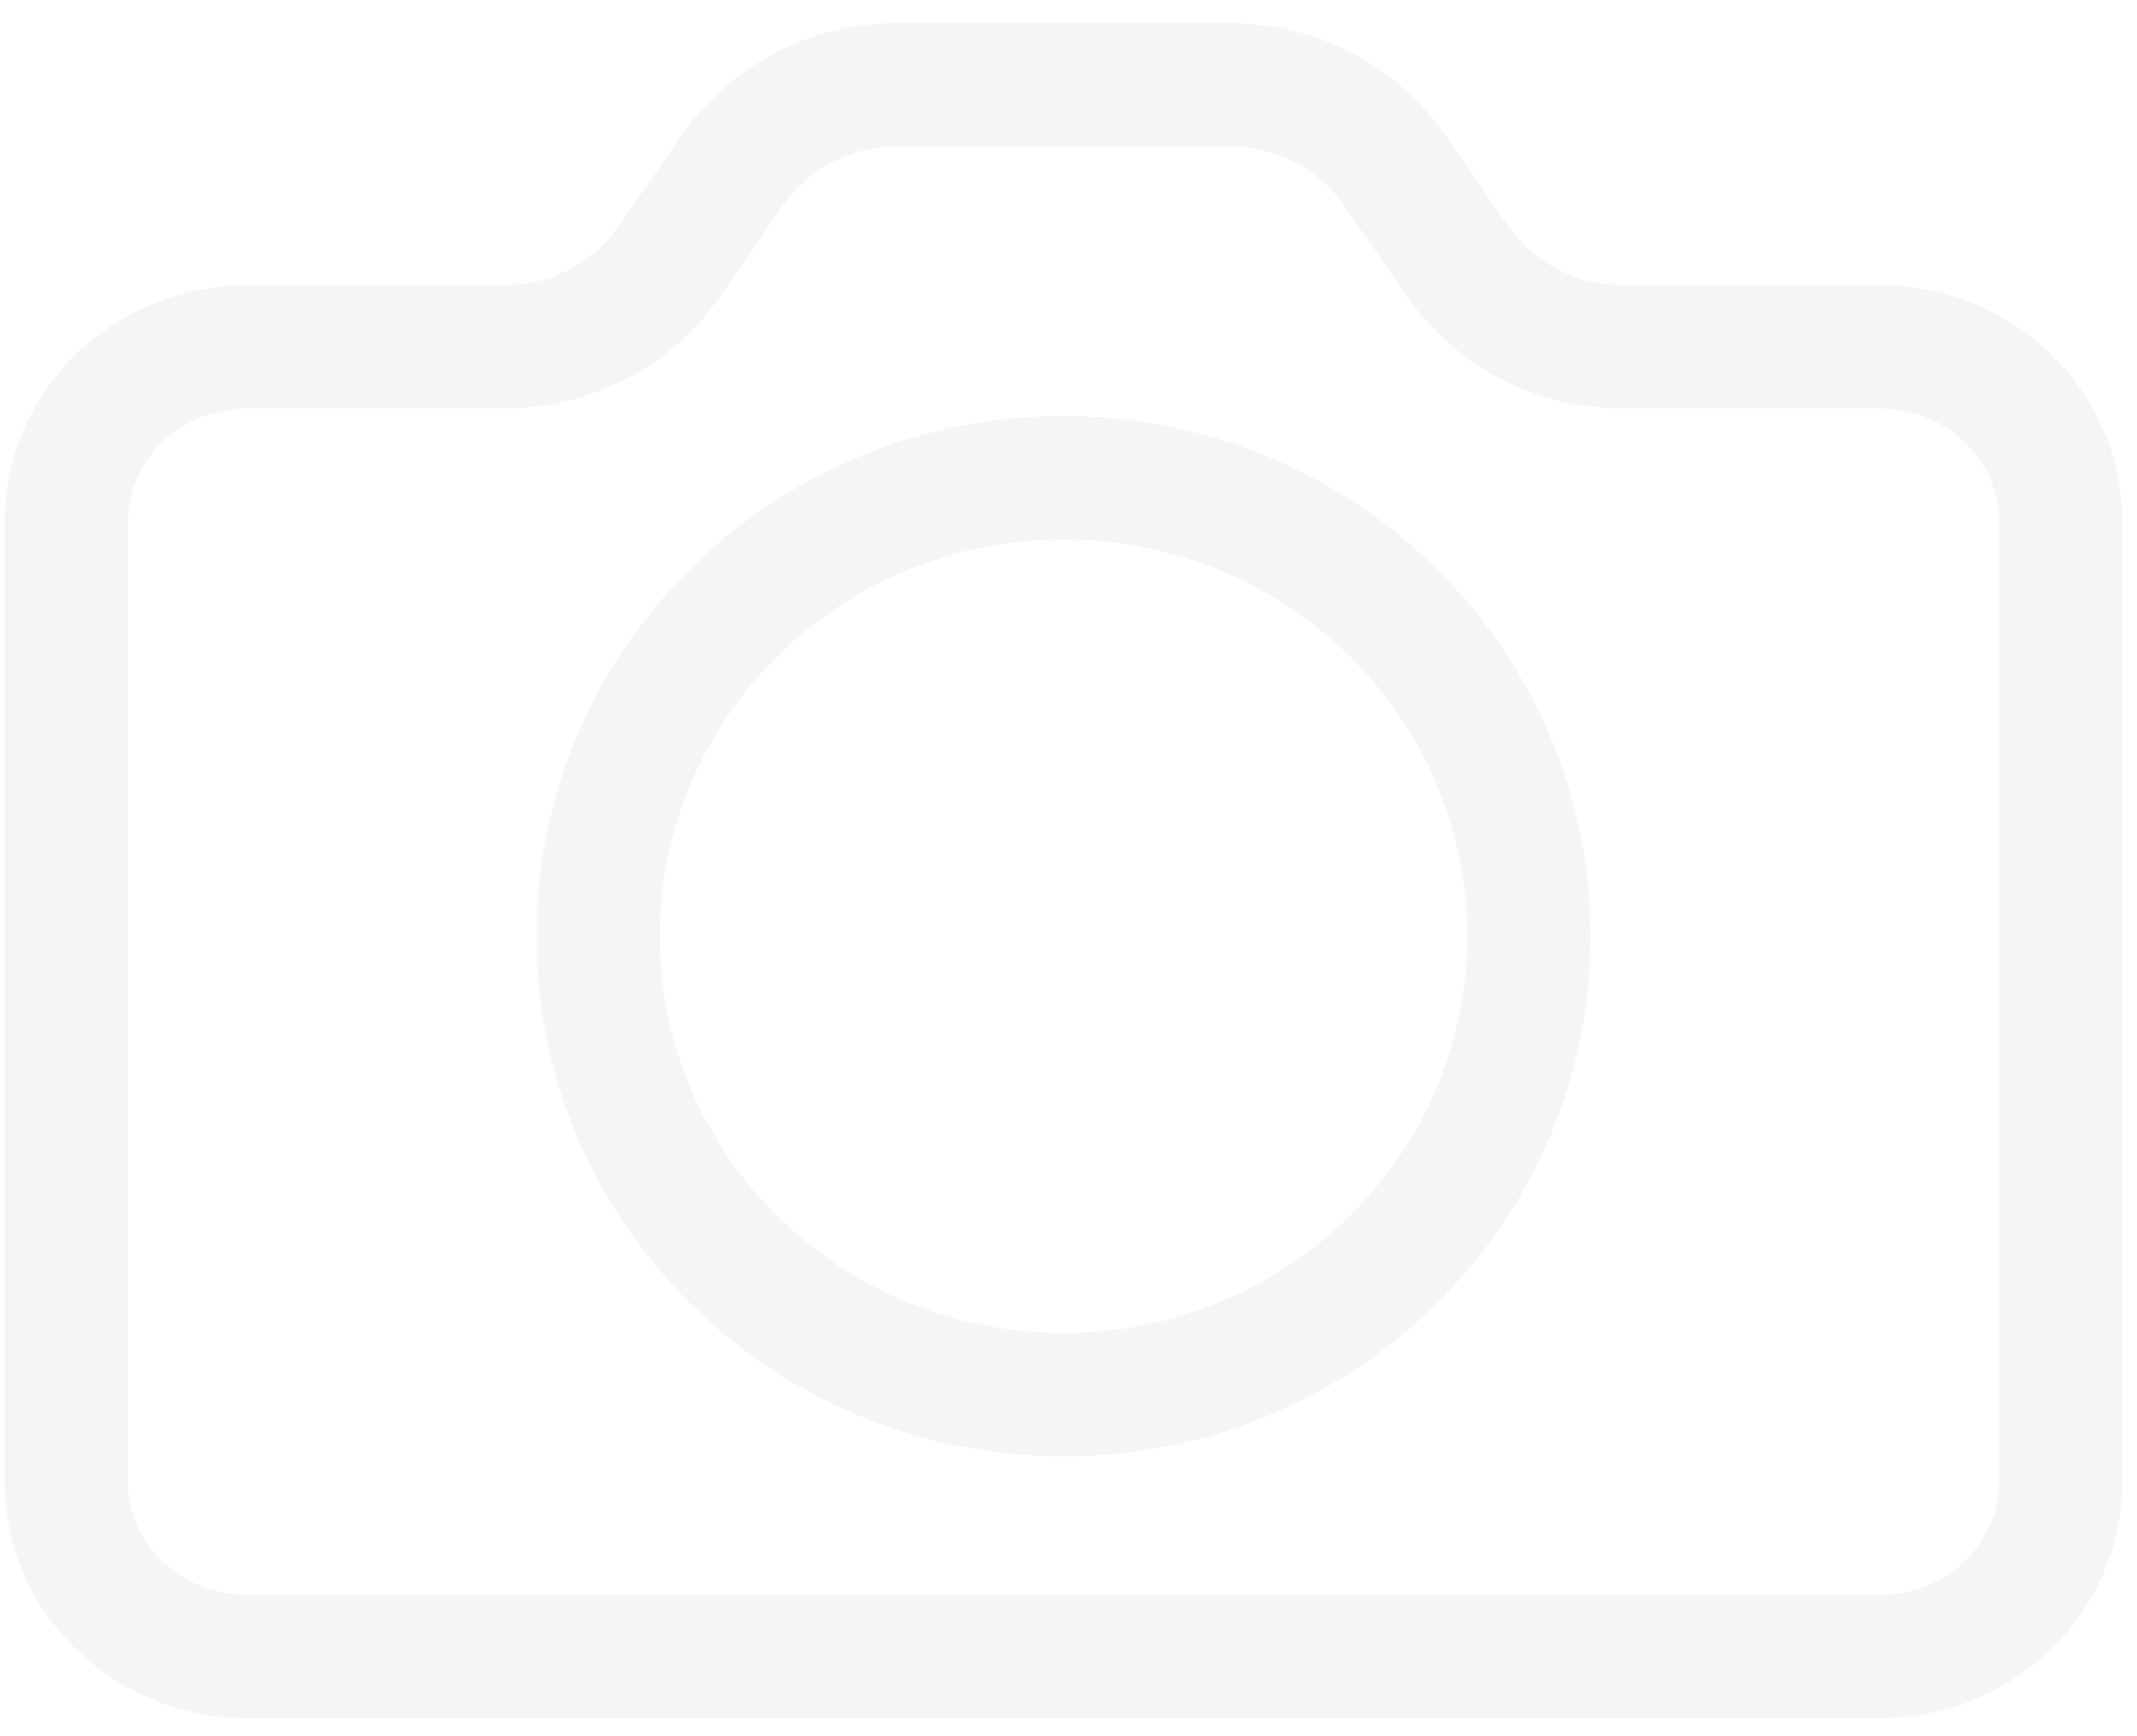 <svg width="64" height="52" viewBox="0 0 64 52" fill="none" xmlns="http://www.w3.org/2000/svg">
<path d="M61.716 44.385C61.716 45.773 61.144 47.103 60.126 48.084C59.107 49.065 57.726 49.616 56.286 49.616H7.415C5.975 49.616 4.594 49.065 3.575 48.084C2.557 47.103 1.985 45.773 1.985 44.385V15.616C1.985 14.229 2.557 12.898 3.575 11.917C4.594 10.936 5.975 10.385 7.415 10.385H15.118C17.093 10.385 18.941 9.423 20.053 7.816L21.927 5.109C23.04 3.501 24.887 2.539 26.862 2.539H36.839C38.814 2.539 40.661 3.501 41.774 5.109L43.647 7.816C44.76 9.423 46.607 10.385 48.583 10.385H56.286C57.726 10.385 59.107 10.936 60.126 11.917C61.144 12.898 61.716 14.229 61.716 15.616V44.385Z" stroke="#193048" stroke-opacity="0.05" stroke-width="3.692" stroke-linecap="round" stroke-linejoin="round"/>
<path d="M31.85 41.77C39.548 41.77 45.788 35.622 45.788 28.039C45.788 20.456 39.548 14.308 31.85 14.308C24.153 14.308 17.913 20.456 17.913 28.039C17.913 35.622 24.153 41.77 31.85 41.77Z" stroke="#193048" stroke-opacity="0.05" stroke-width="3.692" stroke-linecap="round" stroke-linejoin="round"/>
</svg>
